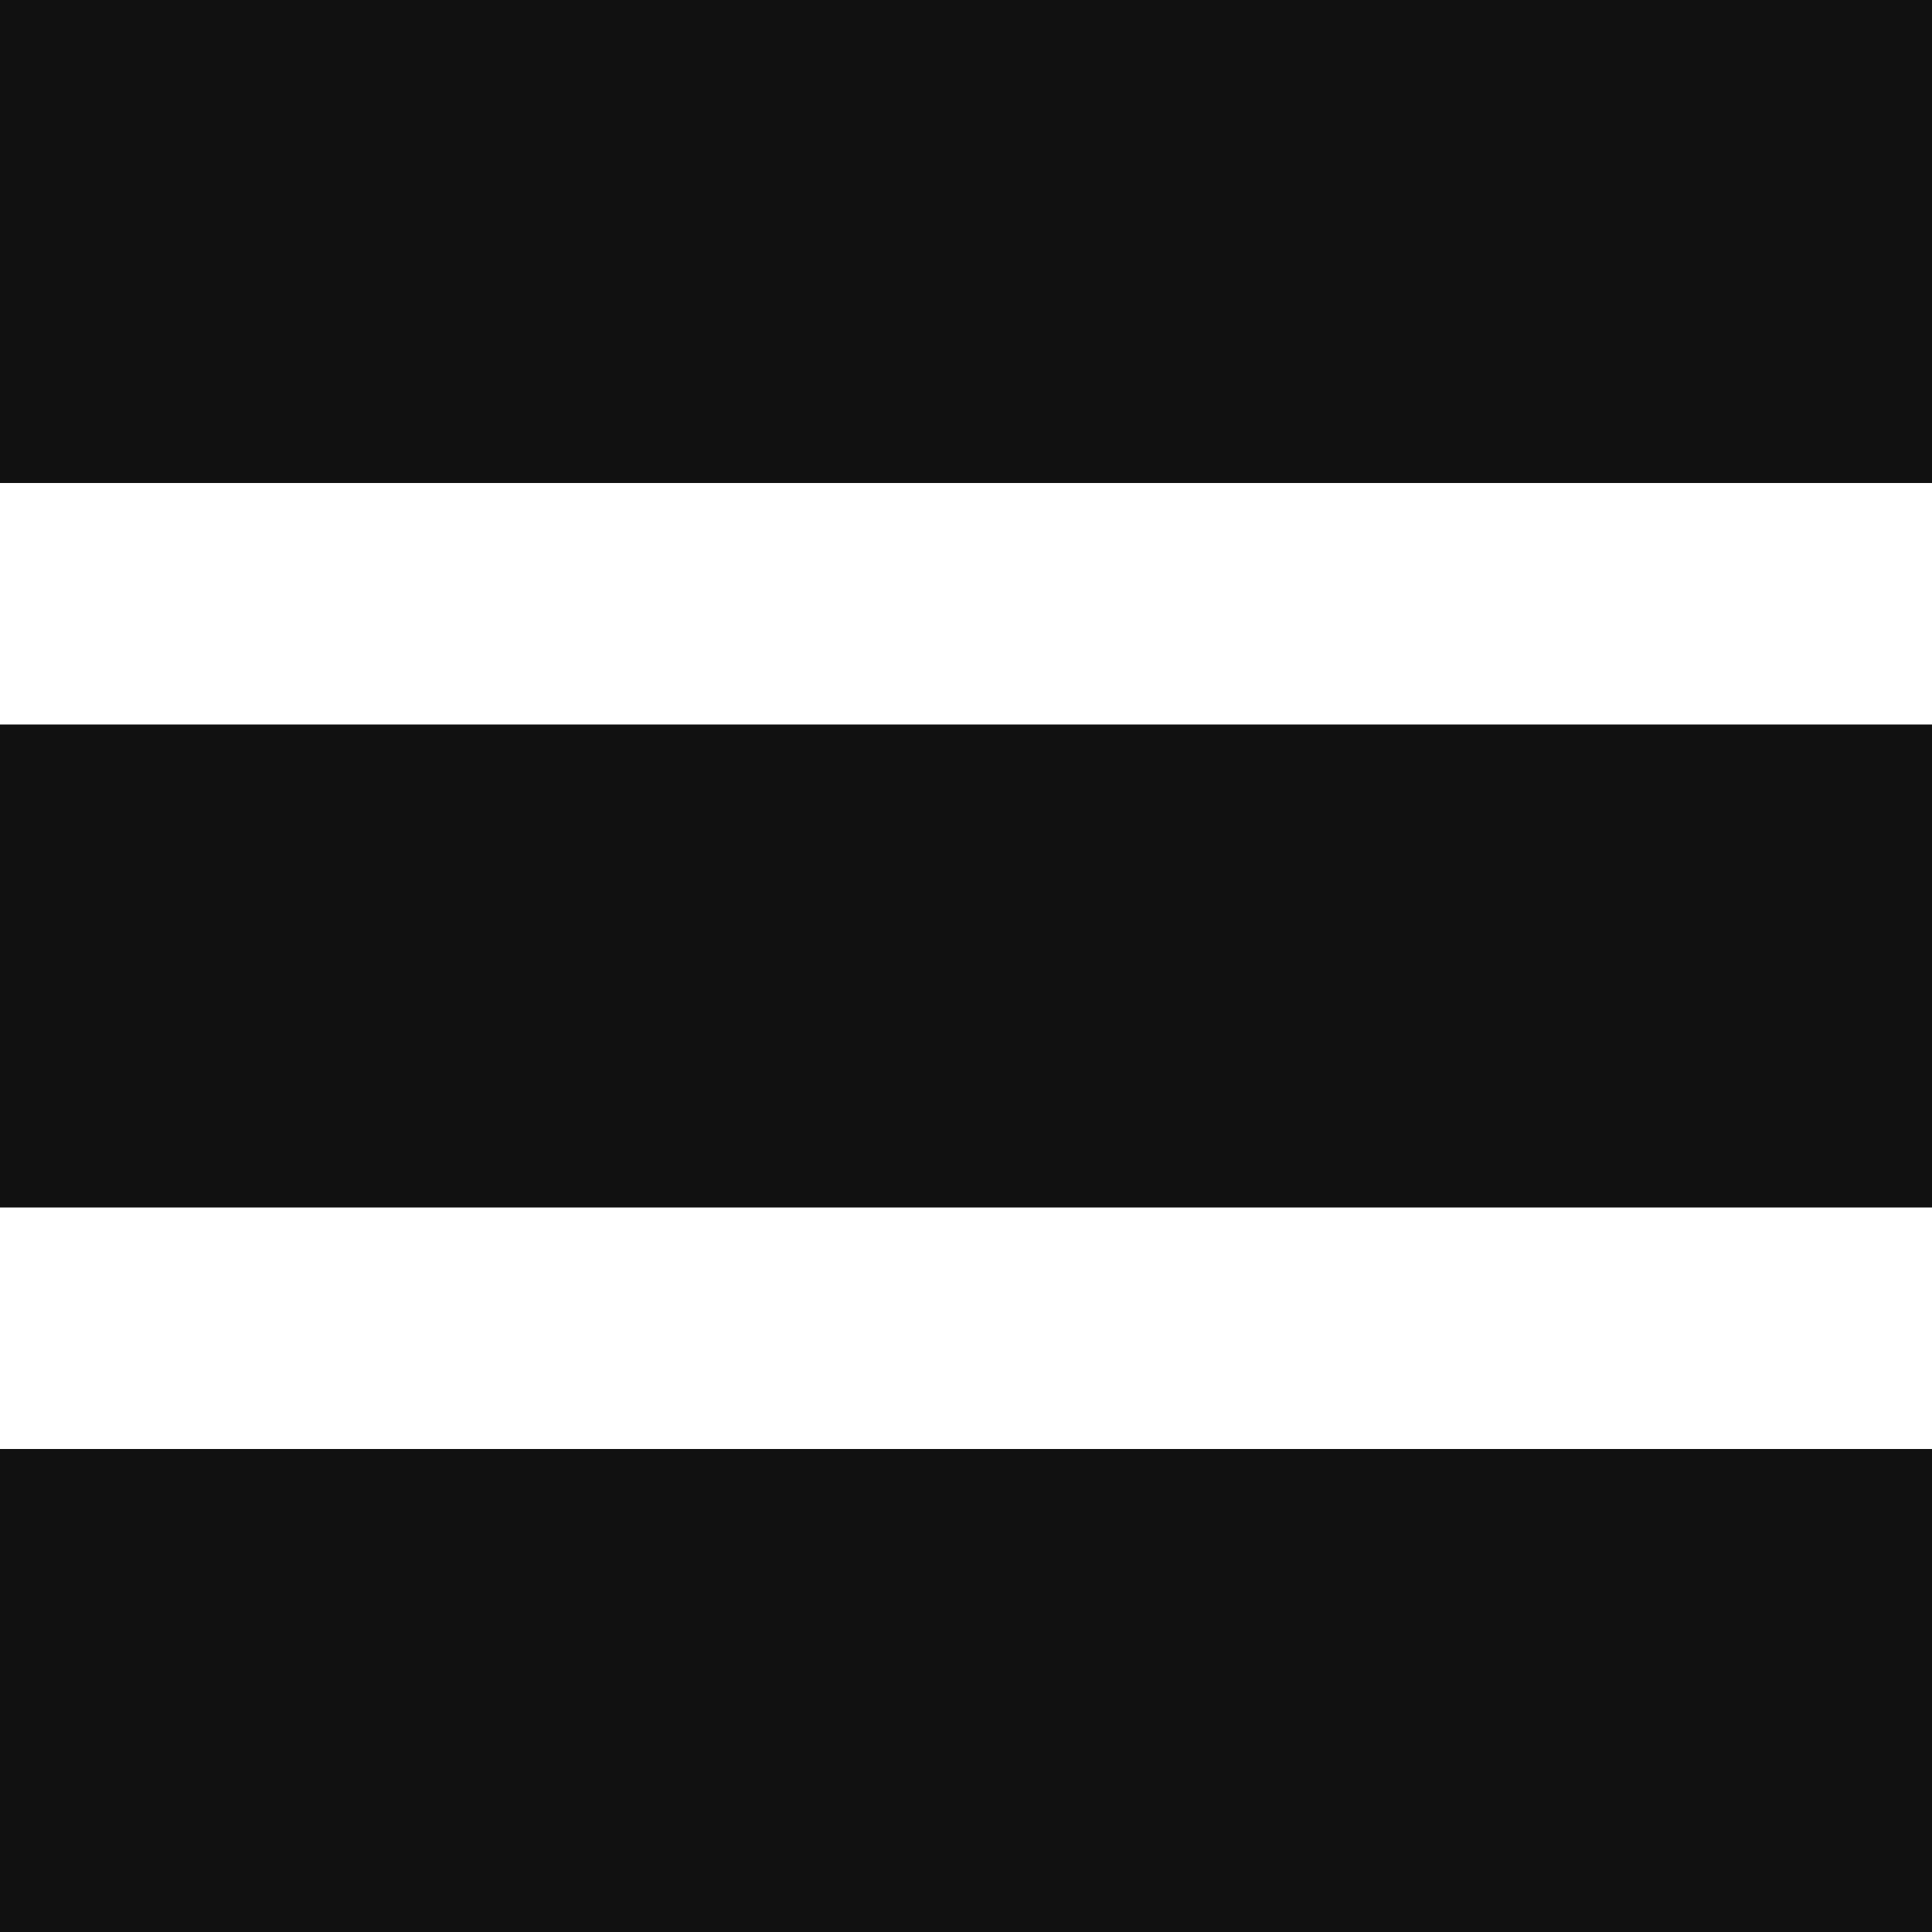 <svg xmlns="http://www.w3.org/2000/svg" width="24" height="24" viewBox="0 0 24 24">
  <g id="Groupe_31" data-name="Groupe 31" transform="translate(-1608 -950)">
    <rect id="Rectangle_57" data-name="Rectangle 57" width="6" height="24" transform="translate(1632 950) rotate(90)" fill="#111"/>
    <rect id="Rectangle_52" data-name="Rectangle 52" width="6" height="24" transform="translate(1632 959) rotate(90)" fill="#111"/>
    <rect id="Rectangle_53" data-name="Rectangle 53" width="6" height="24" transform="translate(1632 968) rotate(90)" fill="#111"/>
  </g>
</svg>
